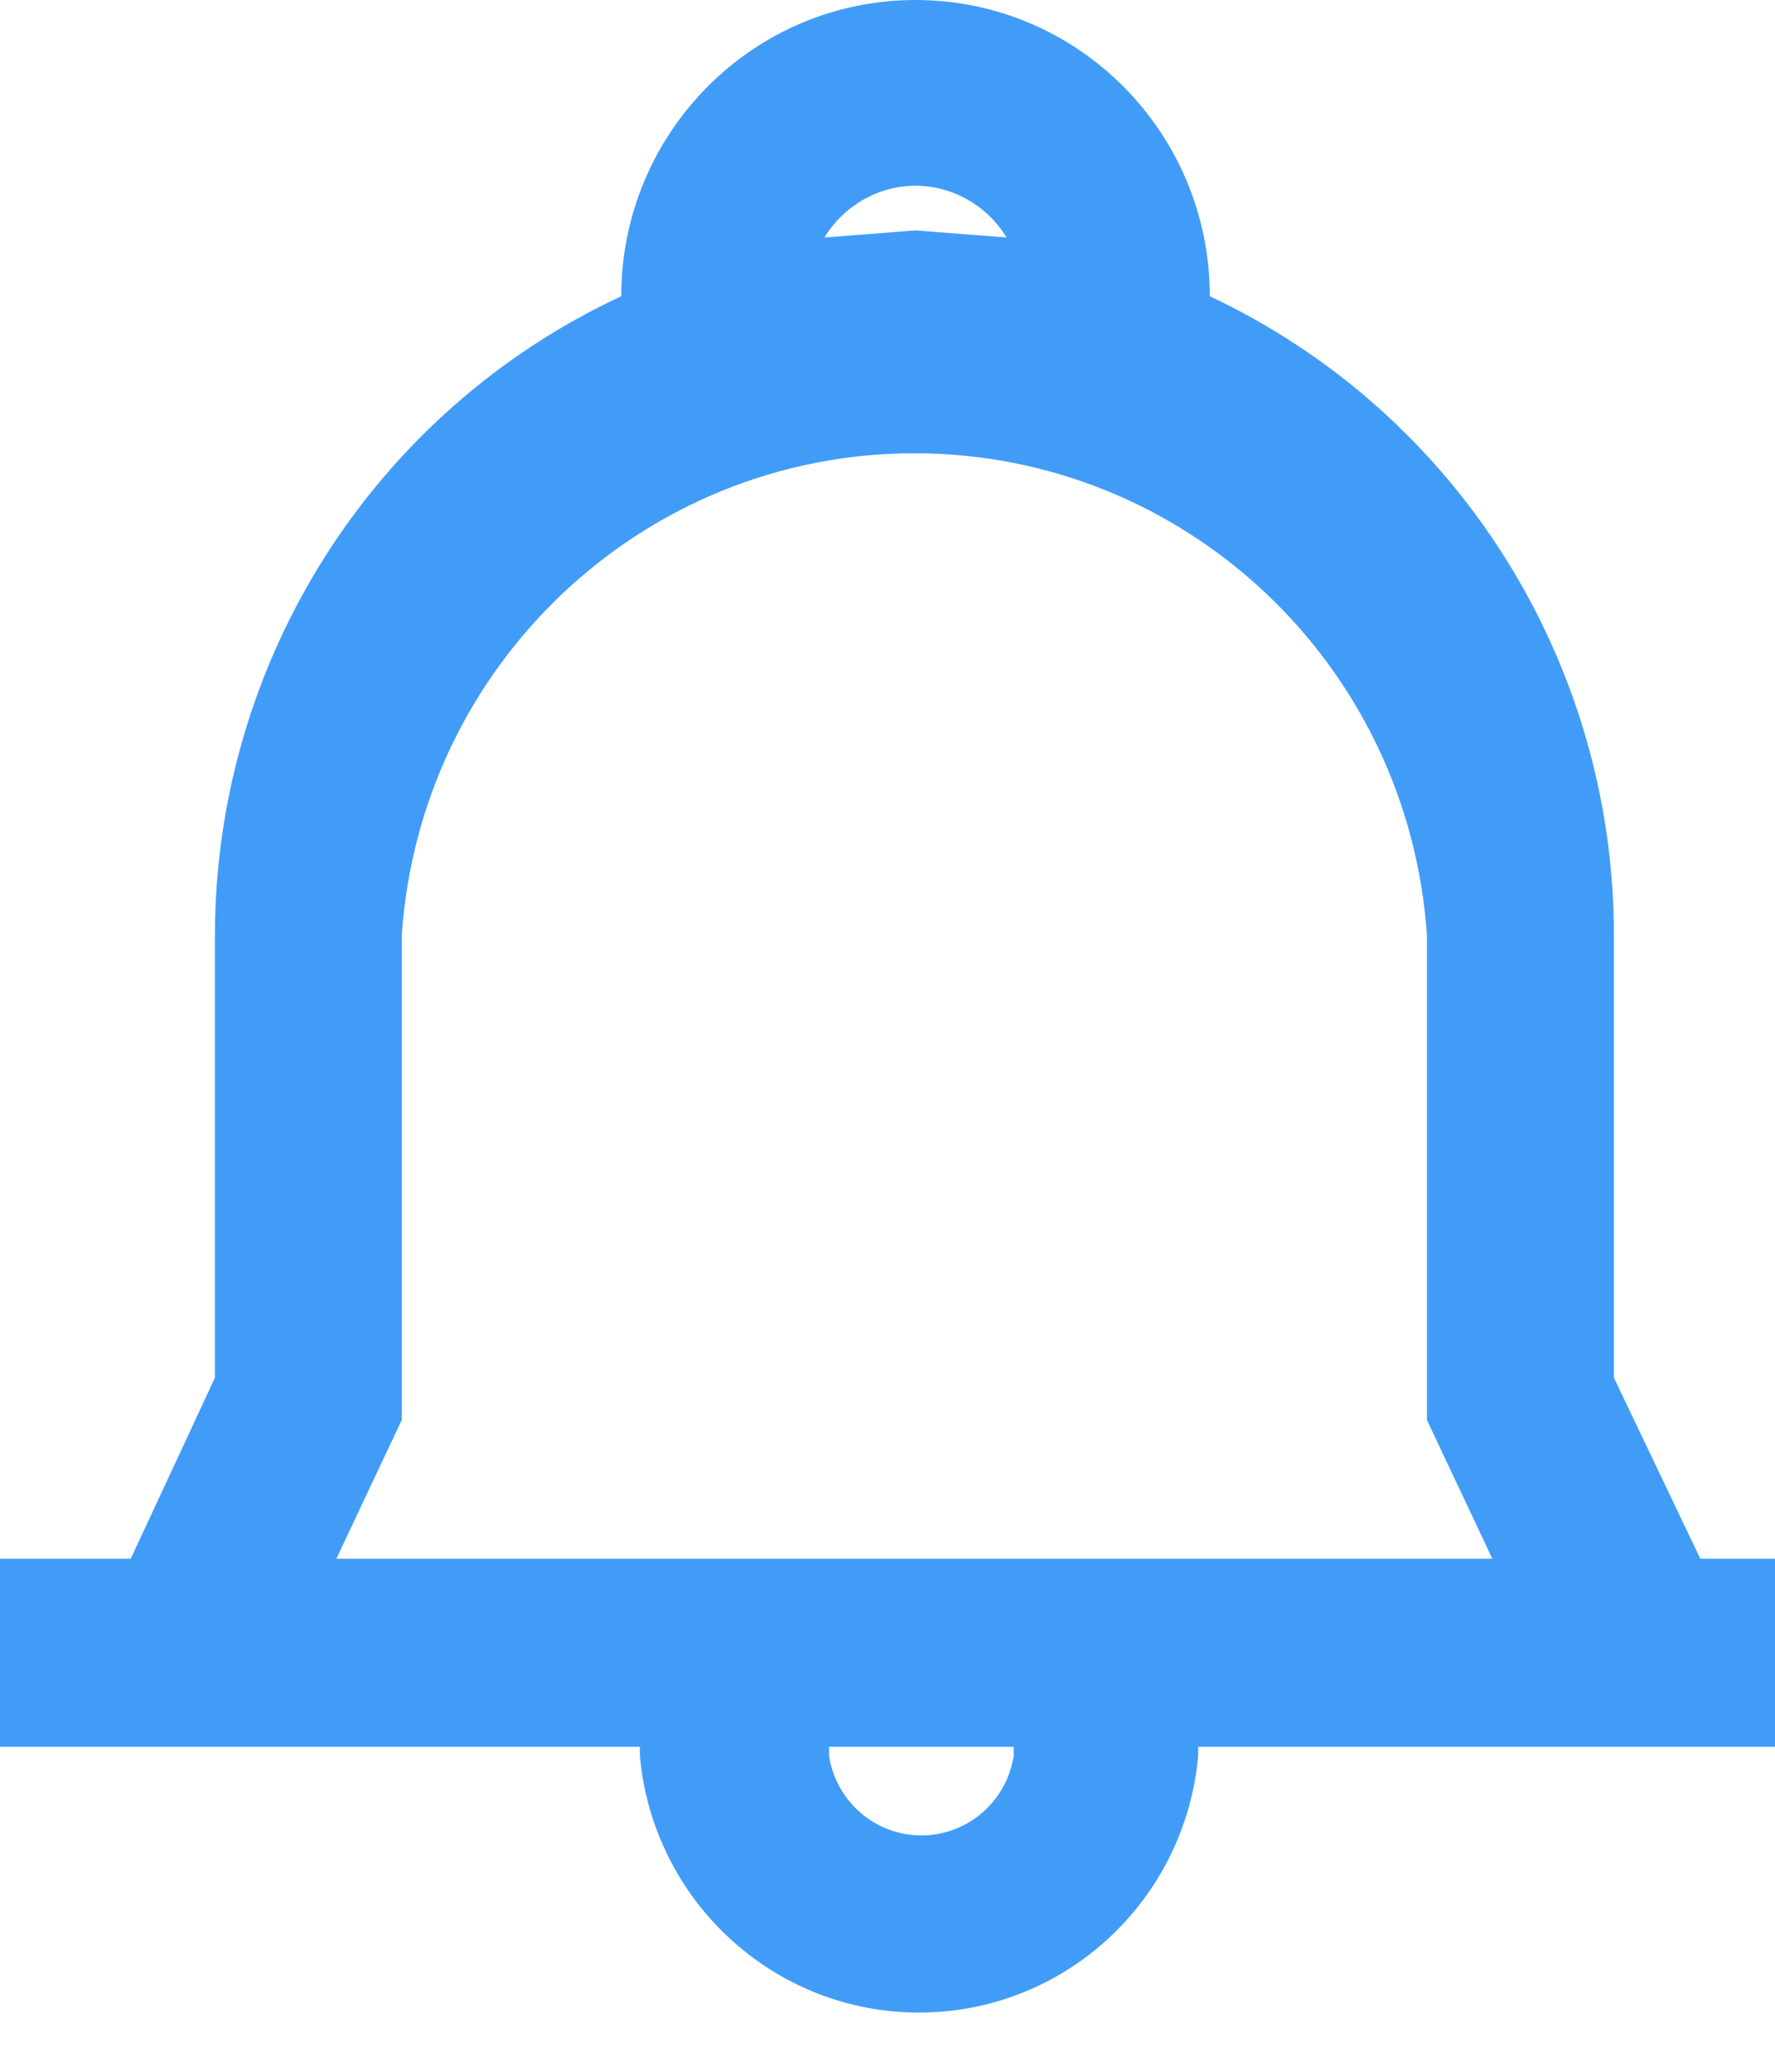 <?xml version="1.0" encoding="UTF-8"?>
<svg width="12px" height="14px" viewBox="0 0 12 14" version="1.1" xmlns="http://www.w3.org/2000/svg" xmlns:xlink="http://www.w3.org/1999/xlink">
    <!-- Generator: Sketch 46 (44423) - http://www.bohemiancoding.com/sketch -->
    <title>d46</title>
    <desc>Created with Sketch.</desc>
    <defs></defs>
    <g id="Page-1" stroke="none" stroke-width="1" fill="none" fill-rule="evenodd">
        <g id="d45" fill-rule="nonzero" fill="#419CF8">
            <path d="M10.911,9.31 L10.911,6.323 C10.912,4.471 9.847,2.786 8.179,2.002 L8.179,2.002 C8.179,0.896 7.288,0 6.189,0 C5.091,0 4.2,0.896 4.2,2.002 L4.2,2.002 C2.526,2.781 1.454,4.467 1.453,6.323 L1.453,9.31 L0.884,10.533 L0,10.533 L0,11.804 L4.326,11.804 L4.326,11.867 C4.416,12.849 5.234,13.6 6.213,13.6 C7.193,13.6 8.011,12.849 8.1,11.867 L8.1,11.804 L12,11.804 L12,10.533 L11.495,10.533 L10.911,9.31 Z M6.189,1.255 C6.441,1.256 6.674,1.389 6.805,1.605 L6.189,1.557 L5.574,1.605 C5.705,1.389 5.938,1.256 6.189,1.255 L6.189,1.255 Z M2.716,9.596 L2.716,6.323 C2.839,4.488 4.354,3.063 6.182,3.063 C8.009,3.063 9.524,4.488 9.647,6.323 L9.647,9.596 L10.089,10.533 L2.274,10.533 L2.716,9.596 Z M6.853,11.867 C6.804,12.176 6.539,12.403 6.229,12.403 C5.919,12.403 5.654,12.176 5.605,11.867 L5.605,11.804 L6.853,11.804 L6.853,11.867 Z" id="d46"></path>
        </g>
    </g>
</svg>